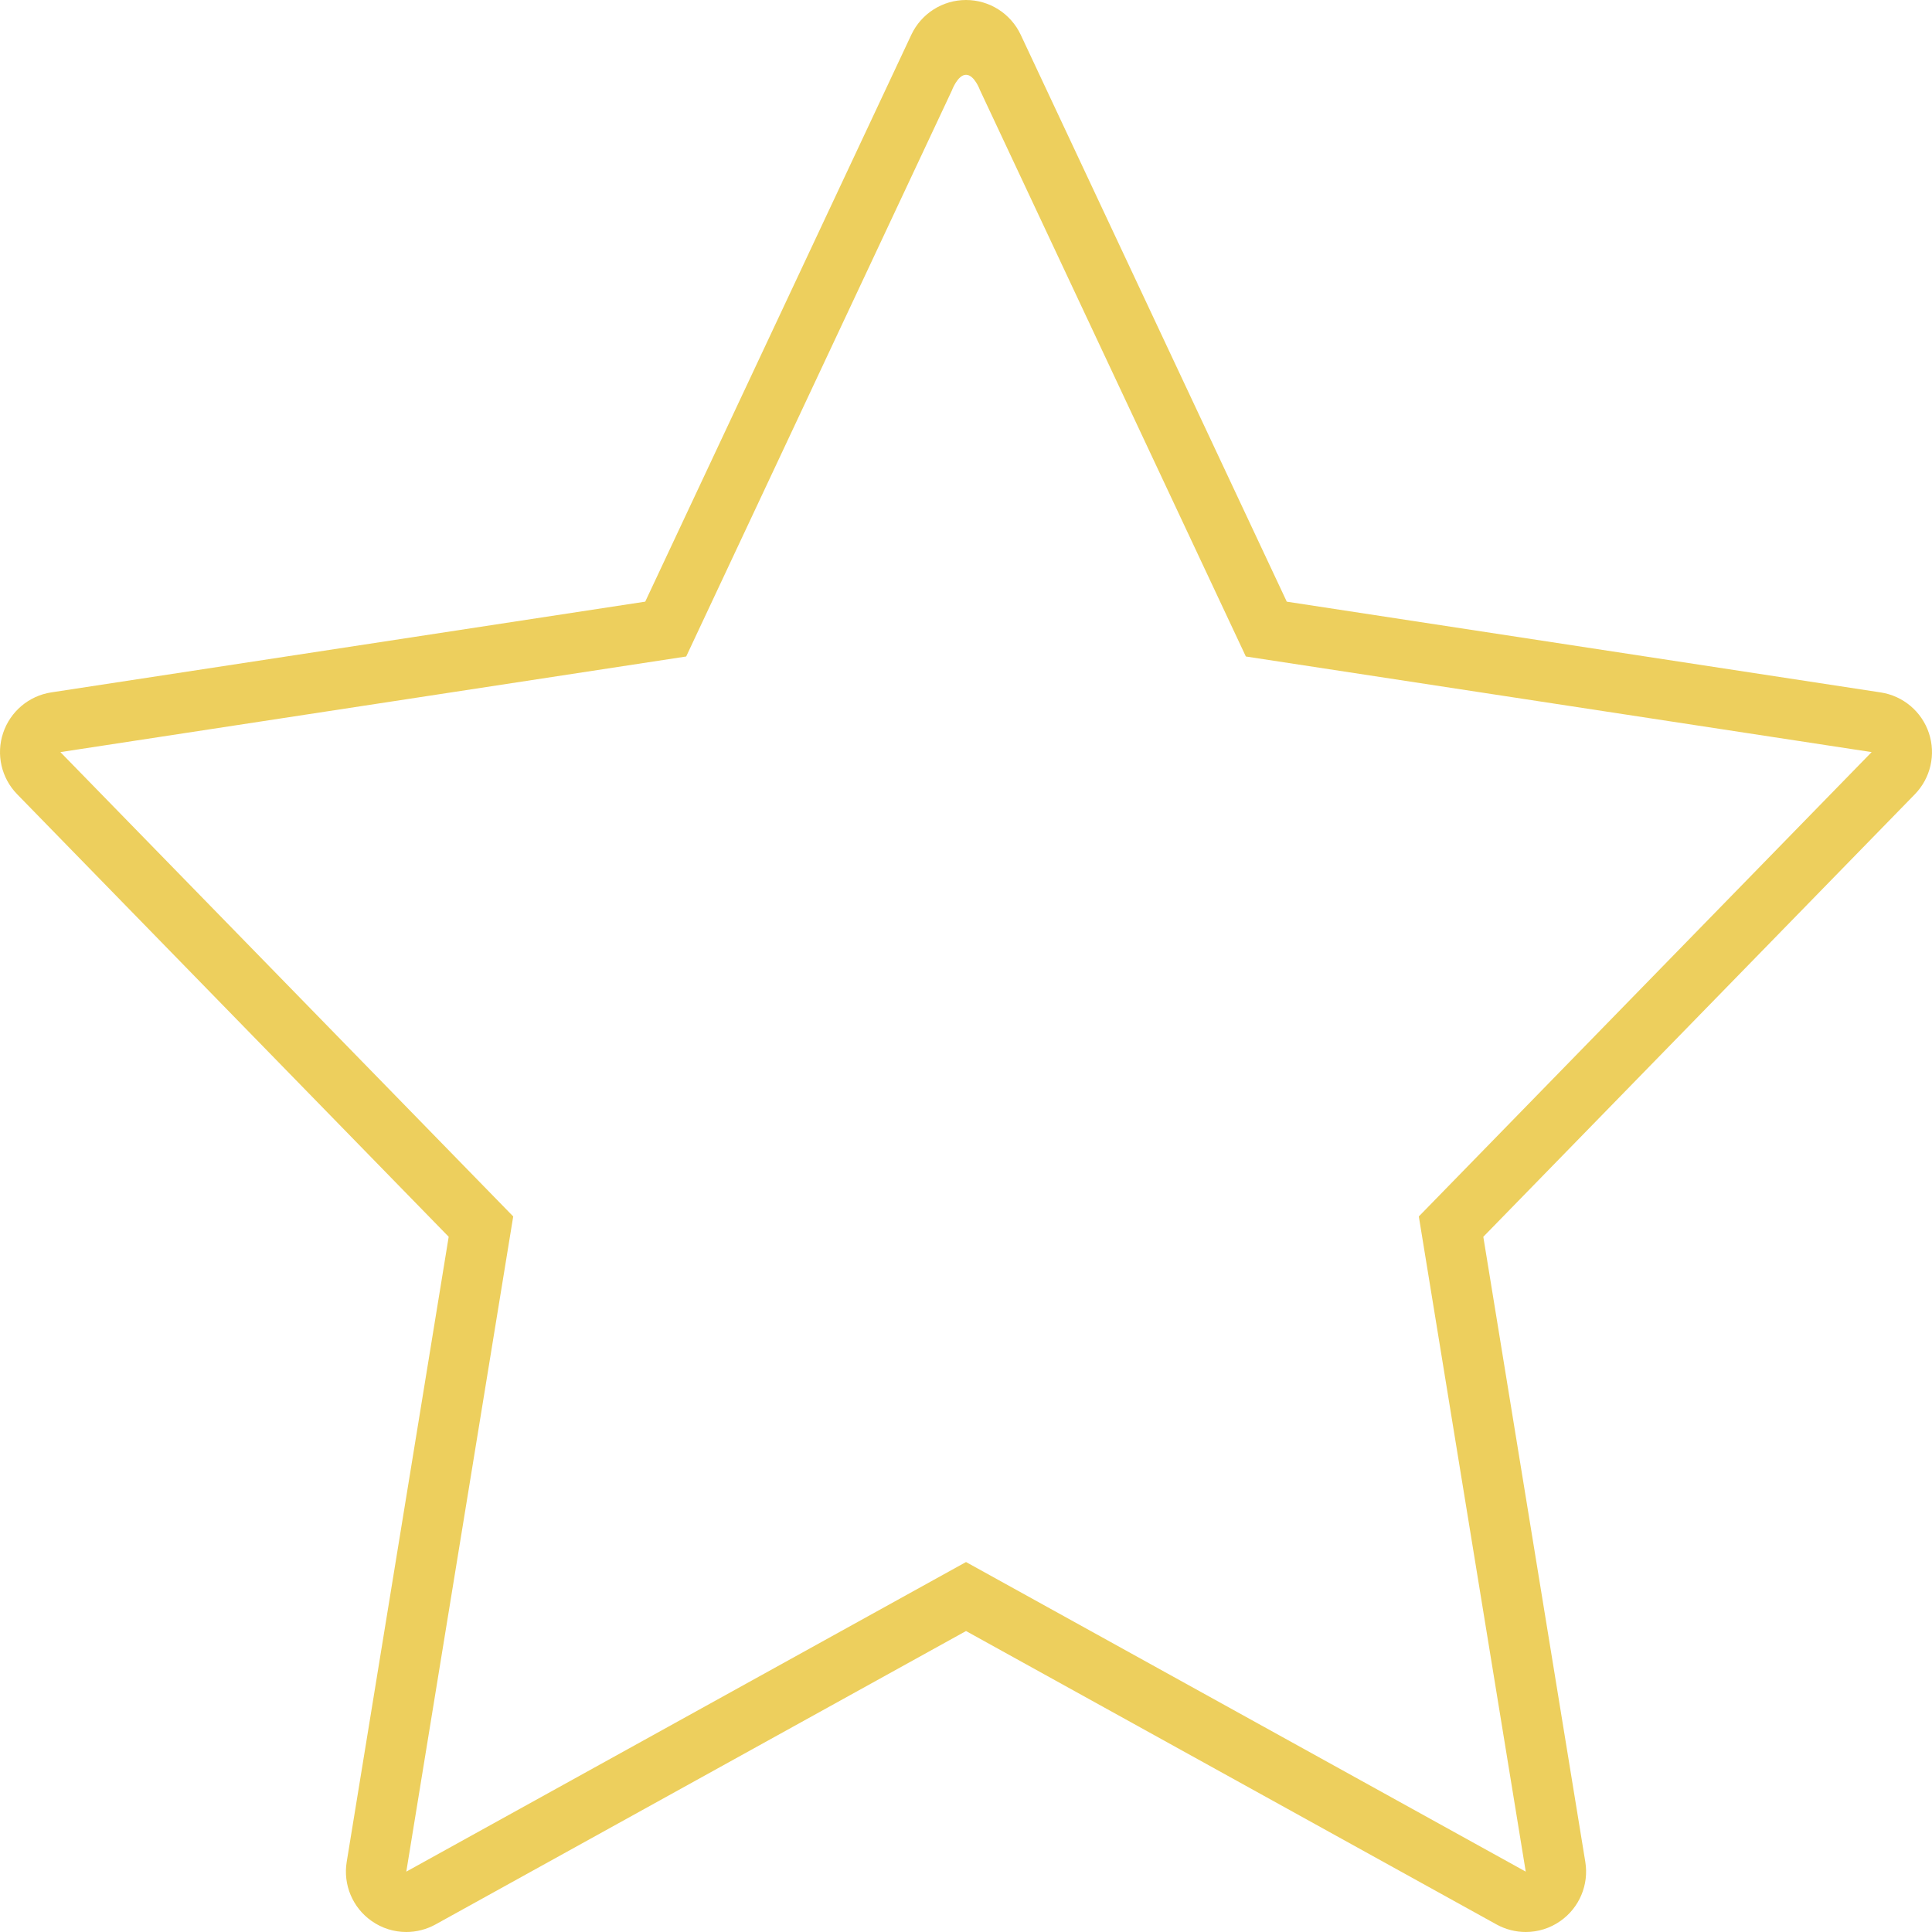 <svg width="100" height="100" viewBox="0 0 100 100" fill="none" xmlns="http://www.w3.org/2000/svg">
<path d="M50.001 3.871C50.437 3.871 50.724 4.666 50.724 4.666L64.485 33.98L96.876 38.929L73.438 62.963L78.972 96.875L50.001 80.851L21.03 96.875L26.564 62.963L3.126 38.929L35.517 33.98L49.265 4.691C49.265 4.691 49.565 3.871 50.001 3.871ZM50.001 0C48.79 0 47.688 0.7 47.171 1.797L33.397 31.141L2.654 35.838C1.496 36.015 0.535 36.826 0.162 37.937C-0.21 39.047 0.07 40.272 0.889 41.111L23.224 64.015L17.946 96.368C17.752 97.55 18.25 98.739 19.23 99.427C19.768 99.808 20.399 100 21.03 100C21.549 100 22.071 99.869 22.543 99.609L50.001 84.422L77.459 99.609C77.931 99.869 78.453 100 78.972 100C79.603 100 80.234 99.808 80.77 99.428C81.75 98.74 82.248 97.551 82.055 96.37L76.776 64.016L99.112 41.112C99.929 40.273 100.21 39.048 99.838 37.938C99.466 36.828 98.504 36.018 97.346 35.84L66.603 31.142L52.831 1.797C52.314 0.7 51.212 0 50.001 0Z" fill="#EDCF5D"/>
</svg>
